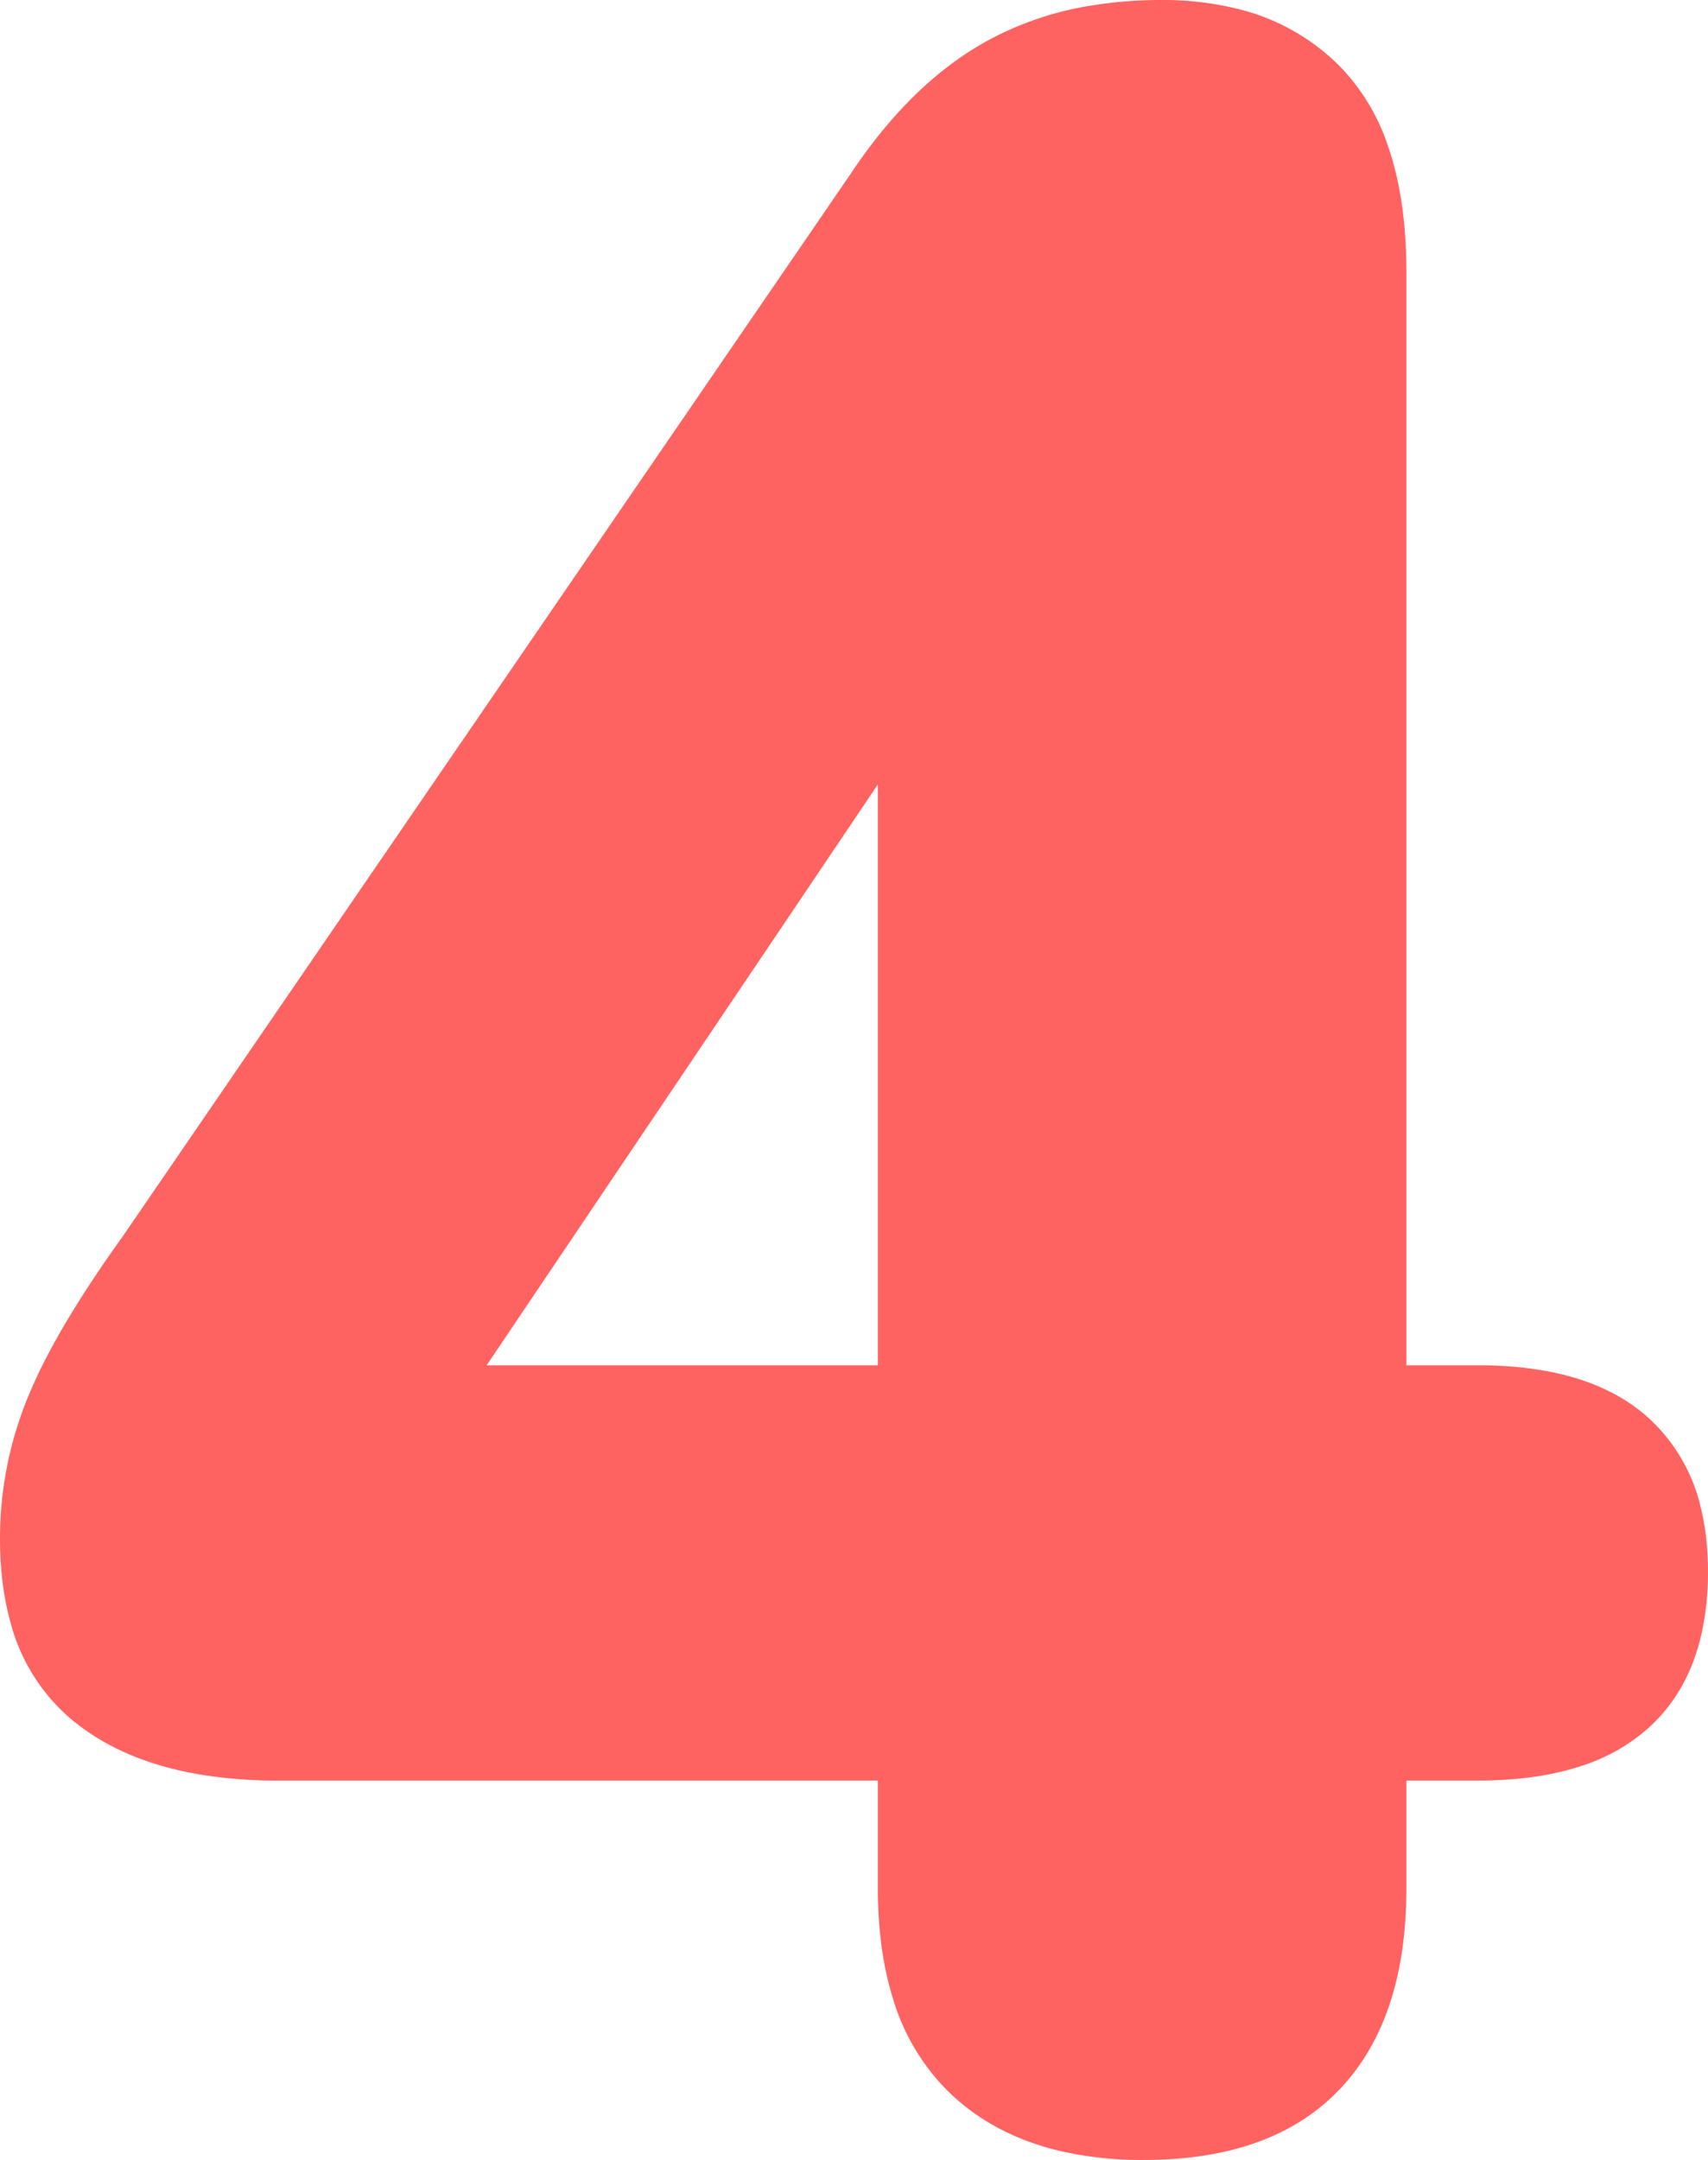 <svg width="572.003" height="723.007" viewBox="0 0 572.003 723.007" xmlns="http://www.w3.org/2000/svg"><g id="svgGroup" stroke-linecap="round" fill-rule="nonzero" font-size="9pt" stroke="#ffffff" stroke-width="0" fill="#ff6361" style="stroke:#ffffff;stroke-width:0;fill:#ff6361"><path d="M 294 632.004 L 294 596.004 L 93 596.004 A 155.957 155.957 0 0 1 66.225 593.85 Q 51.619 591.301 39.956 585.735 A 76.263 76.263 0 0 1 24.5 576.004 A 63.481 63.481 0 0 1 3.445 542.8 Q 0.485 532.125 0.068 519.269 A 131.793 131.793 0 0 1 0 515.004 Q 0 491.004 9 468.504 A 161.348 161.348 0 0 1 15.992 453.513 Q 24.577 437.166 38.929 416.906 A 518.748 518.748 0 0 1 41 414.004 L 285 58.004 Q 303.826 29.765 327.081 15.703 A 101.219 101.219 0 0 1 330 14.004 A 107.854 107.854 0 0 1 364.766 1.972 A 143.344 143.344 0 0 1 389 0.004 A 103.665 103.665 0 0 1 414.246 2.909 A 72.022 72.022 0 0 1 449 22.504 A 69.775 69.775 0 0 1 464.791 48.761 Q 471 66.566 471 91.004 L 471 457.004 L 495 457.004 A 128 128 0 0 1 516.817 458.739 Q 539.056 462.593 552.5 475.004 A 58.488 58.488 0 0 1 569.696 505.089 Q 571.991 514.622 572 525.915 A 111.461 111.461 0 0 1 572 526.004 A 94.784 94.784 0 0 1 569.901 546.593 Q 565.602 565.91 552.5 578.004 A 61.861 61.861 0 0 1 529.713 591.072 Q 520.217 594.231 508.642 595.367 A 139.864 139.864 0 0 1 495 596.004 L 471 596.004 L 471 632.004 Q 471 676.004 448.5 699.504 Q 427.937 720.98 390.252 722.829 A 148.006 148.006 0 0 1 383 723.004 A 123.225 123.225 0 0 1 356.311 720.286 Q 332.922 715.097 317.5 700.004 A 72.88 72.88 0 0 1 299.164 669.357 Q 295.614 658.178 294.504 644.715 A 154.864 154.864 0 0 1 294 632.004 Z M 134 457.004 L 294 457.004 L 294 221.004 L 322 221.004 L 134 500.004 L 134 457.004 Z"/></g></svg>